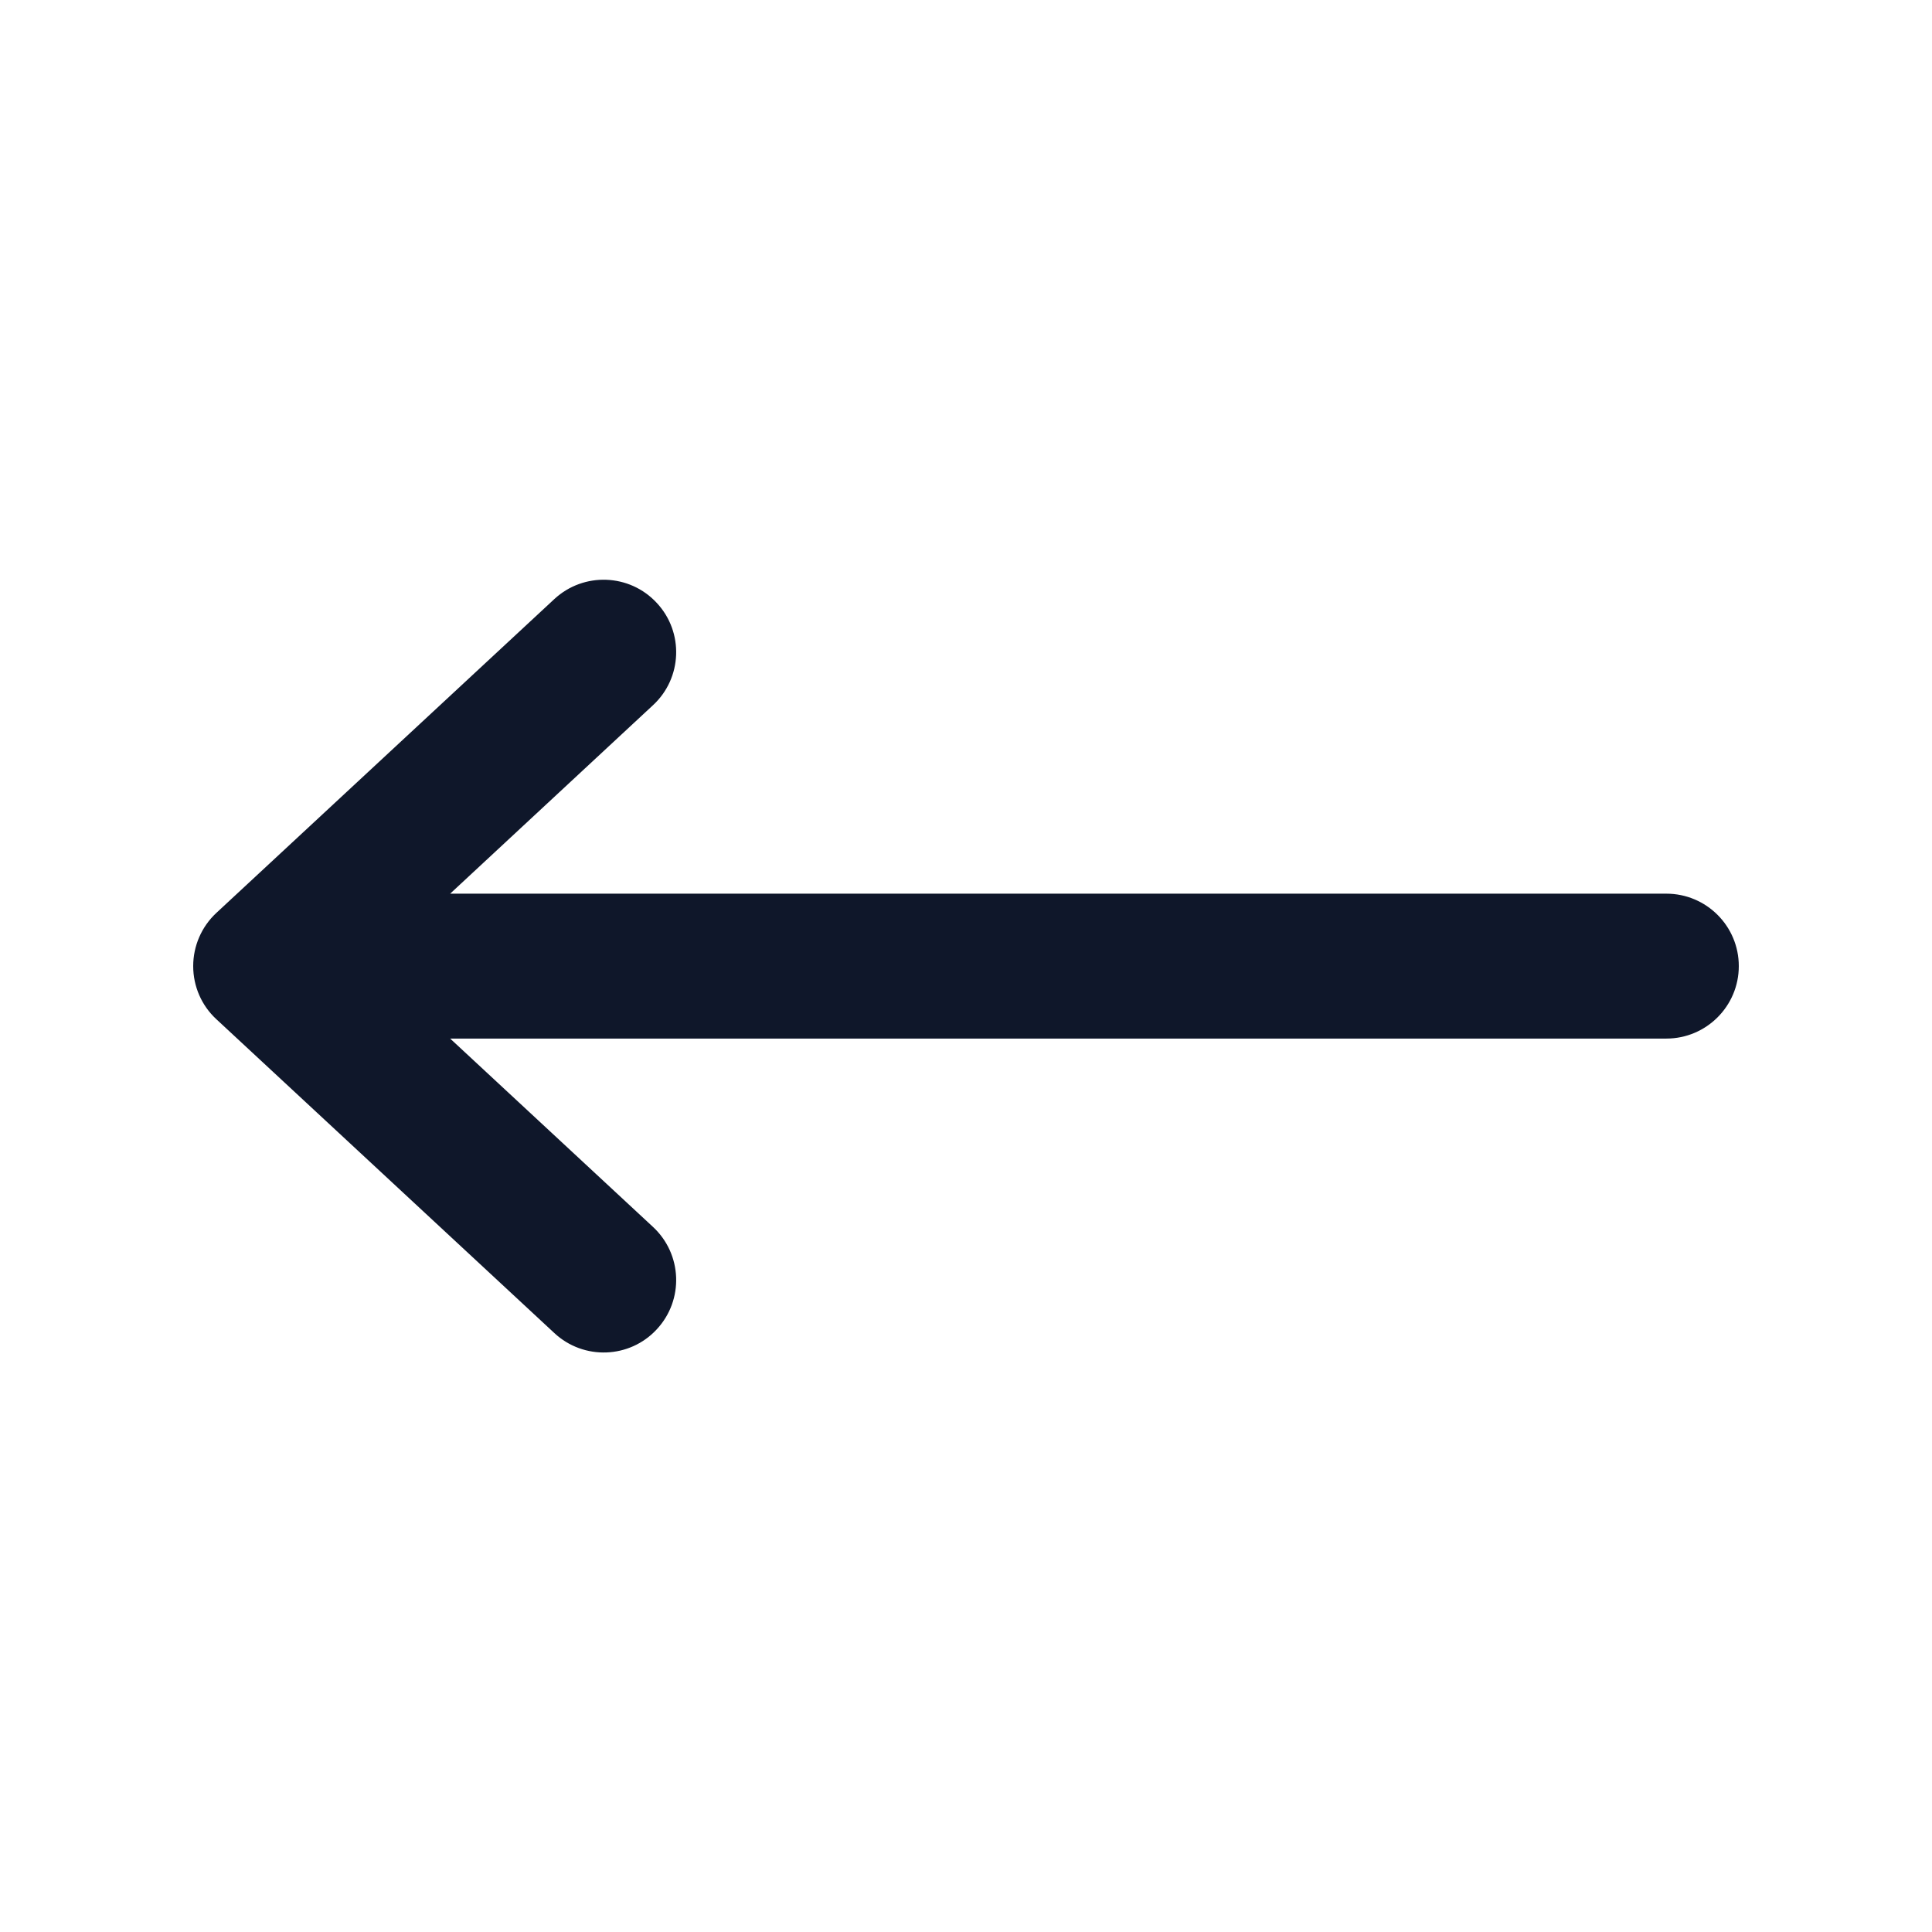 <svg width="16" height="16" viewBox="0 0 16 16" fill="none" xmlns="http://www.w3.org/2000/svg">
<path fill-rule="evenodd" clip-rule="evenodd" d="M14.4 8.001C14.4 8.332 14.131 8.601 13.8 8.601H3.728L5.408 10.161C5.651 10.387 5.665 10.766 5.439 11.009C5.214 11.252 4.834 11.266 4.591 11.04L1.791 8.44C1.669 8.327 1.6 8.168 1.6 8.001C1.6 7.834 1.669 7.675 1.791 7.561L4.591 4.961C4.834 4.736 5.214 4.75 5.439 4.993C5.665 5.235 5.651 5.615 5.408 5.84L3.728 7.401H13.8C14.131 7.401 14.4 7.669 14.4 8.001Z" fill="#0F172A"/>
</svg>
